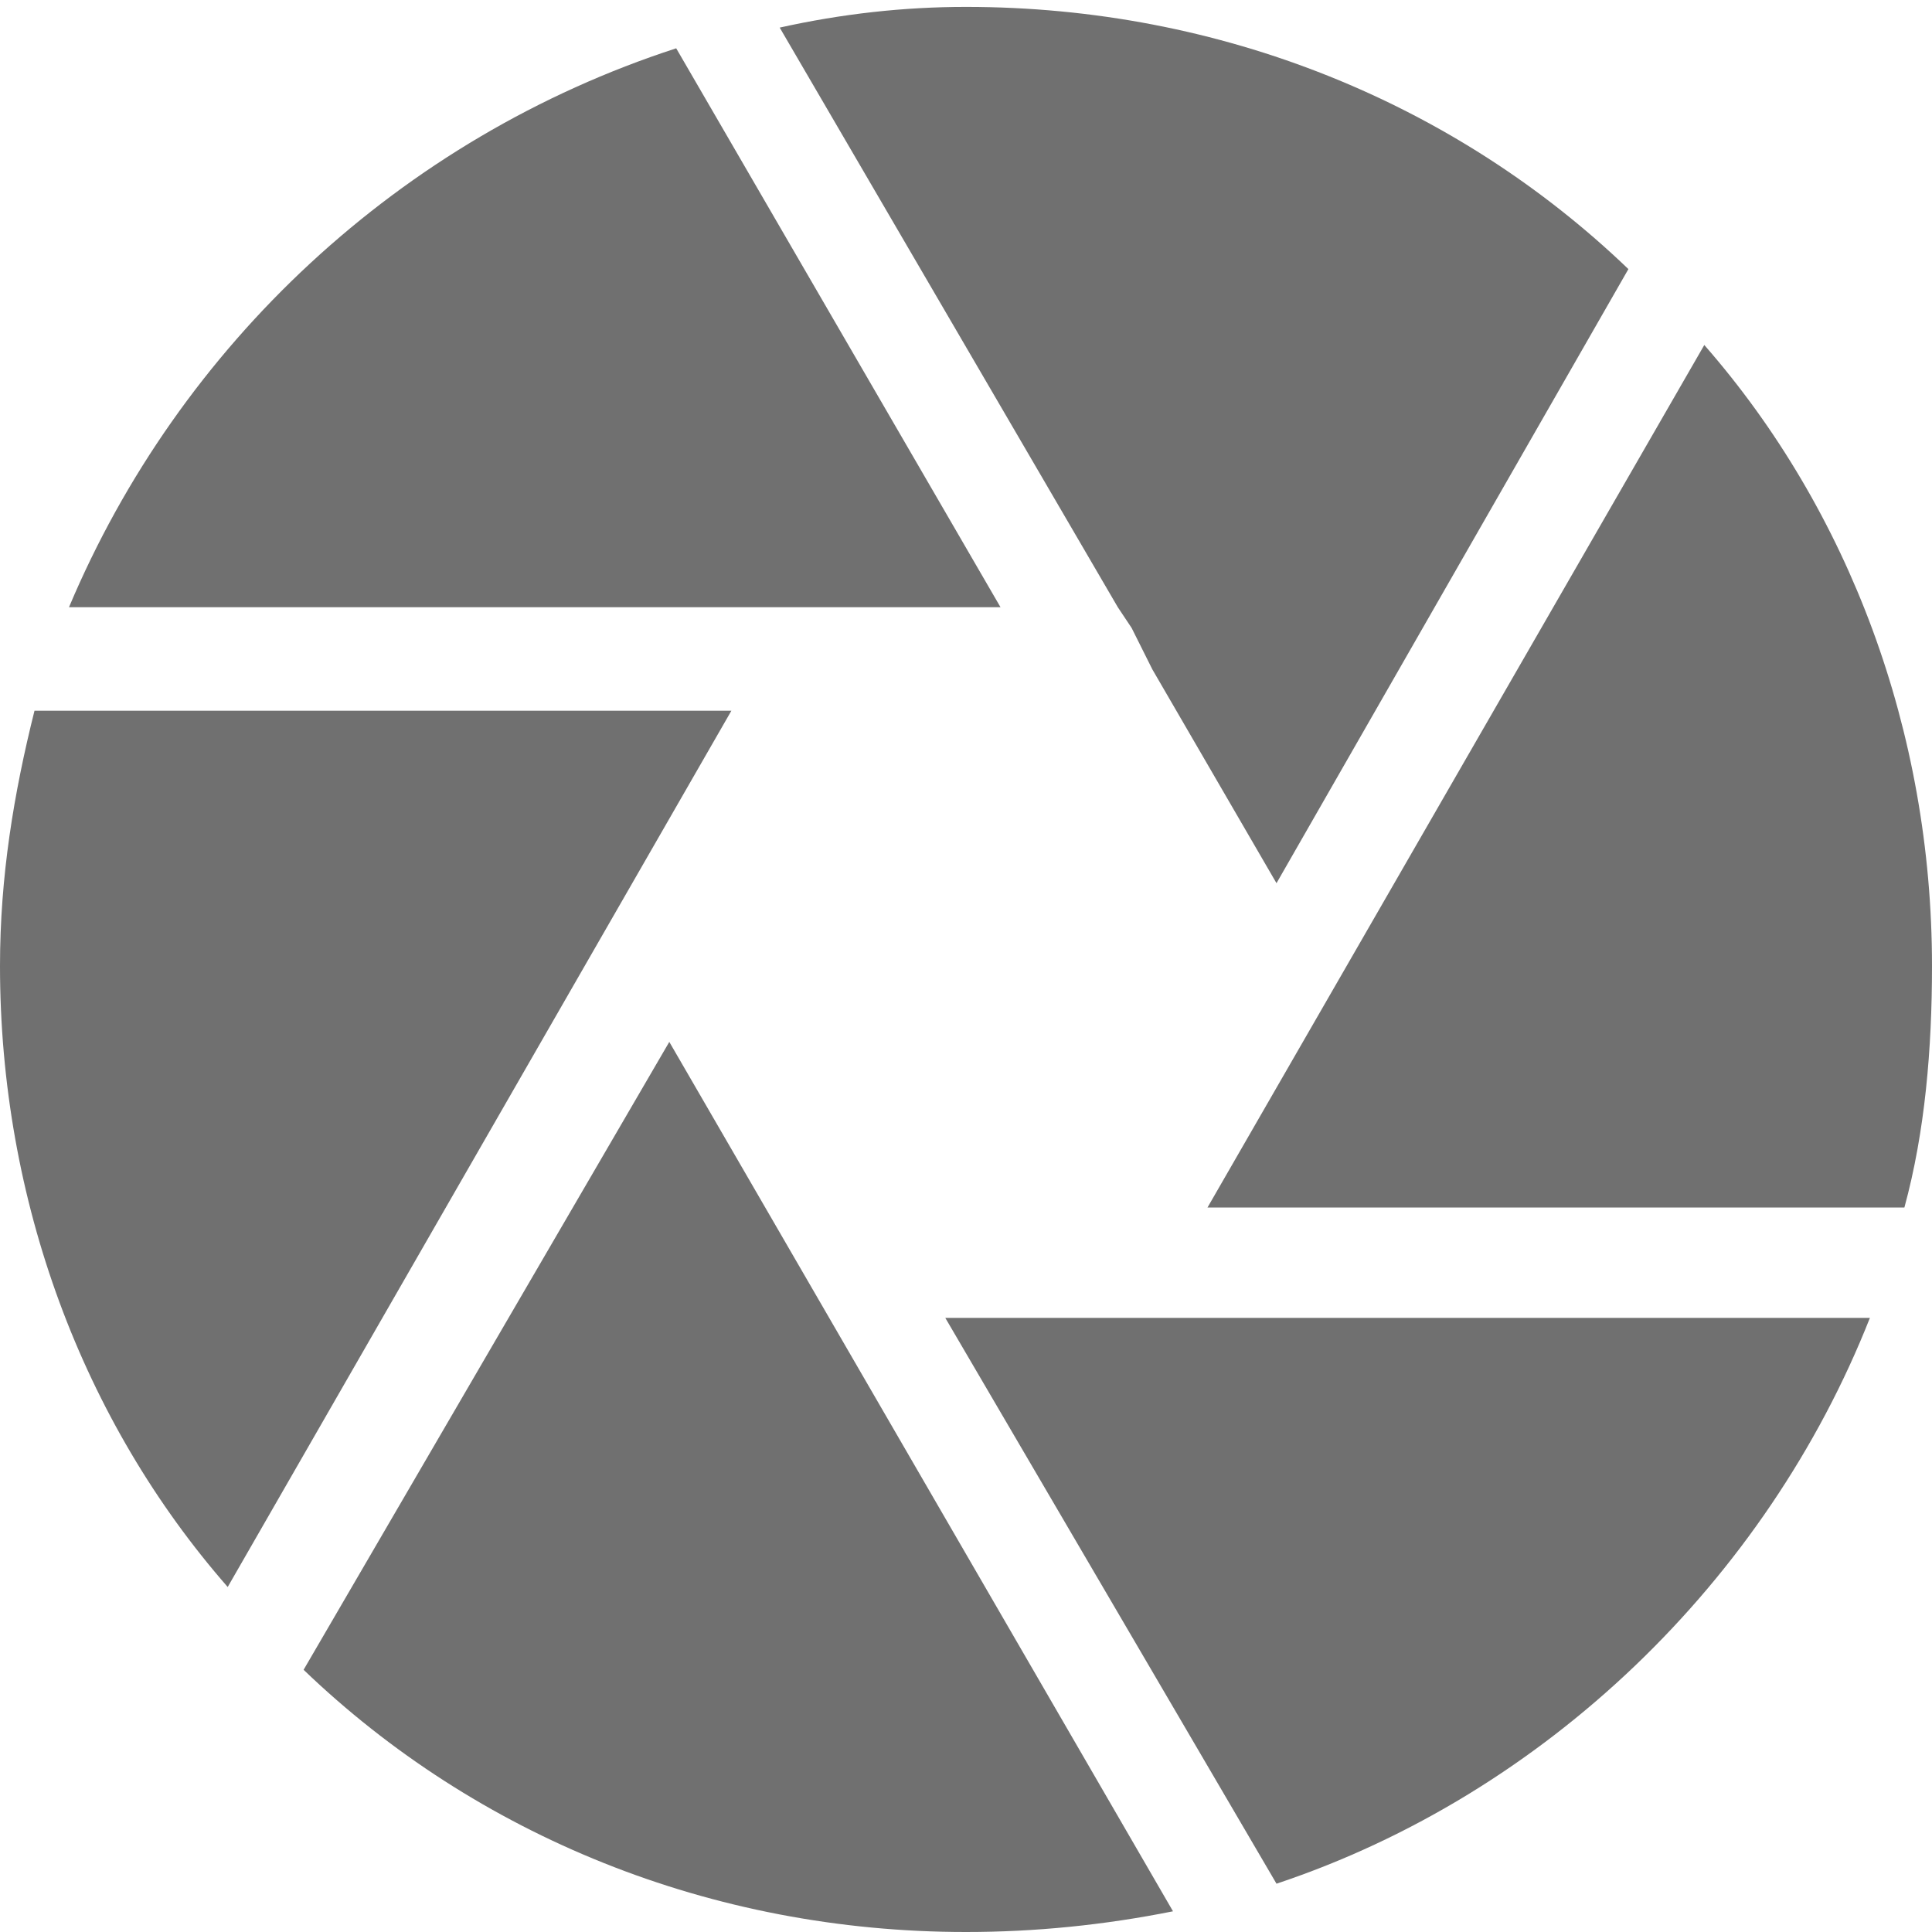 <?xml version="1.0" standalone="no"?><!DOCTYPE svg PUBLIC "-//W3C//DTD SVG 1.1//EN" "http://www.w3.org/Graphics/SVG/1.1/DTD/svg11.dtd"><svg t="1570706275403" class="icon" viewBox="0 0 1024 1024" version="1.1" xmlns="http://www.w3.org/2000/svg" p-id="3451" xmlns:xlink="http://www.w3.org/1999/xlink" width="200" height="200"><defs><style type="text/css"></style></defs><path d="M501.029 698.514l175.543 299.886c142.629-47.543 259.657-160.914 314.514-299.886h-490.057z" fill="#707070" p-id="3452"></path><path d="M530.286 321.829l-171.886-296.229c-146.286 47.543-263.314 157.257-321.829 296.229h493.714z" fill="#707070" p-id="3453"></path><path d="M640 640h369.371c10.971-40.229 14.629-84.114 14.629-128 0-124.343-43.886-241.371-120.686-329.143l-263.314 457.143z" fill="#707070" p-id="3454"></path><path d="M592.457 321.829l7.314 10.971 10.971 21.943 65.829 113.371 186.514-325.486c-91.429-87.771-215.771-138.971-351.086-138.971-32.914 0-65.829 3.657-98.743 10.971l179.2 307.2z" fill="#707070" p-id="3455"></path><path d="M387.657 376.686h-369.371c-10.971 43.886-18.286 87.771-18.286 135.314 0 124.343 43.886 241.371 120.686 329.143l266.971-464.457z" fill="#707070" p-id="3456"></path><path d="M354.743 552.229l-193.829 332.8c91.429 87.771 215.771 138.971 351.086 138.971 36.571 0 73.143-3.657 109.714-10.971l-266.971-460.8z" fill="#707070" p-id="3457"></path></svg>